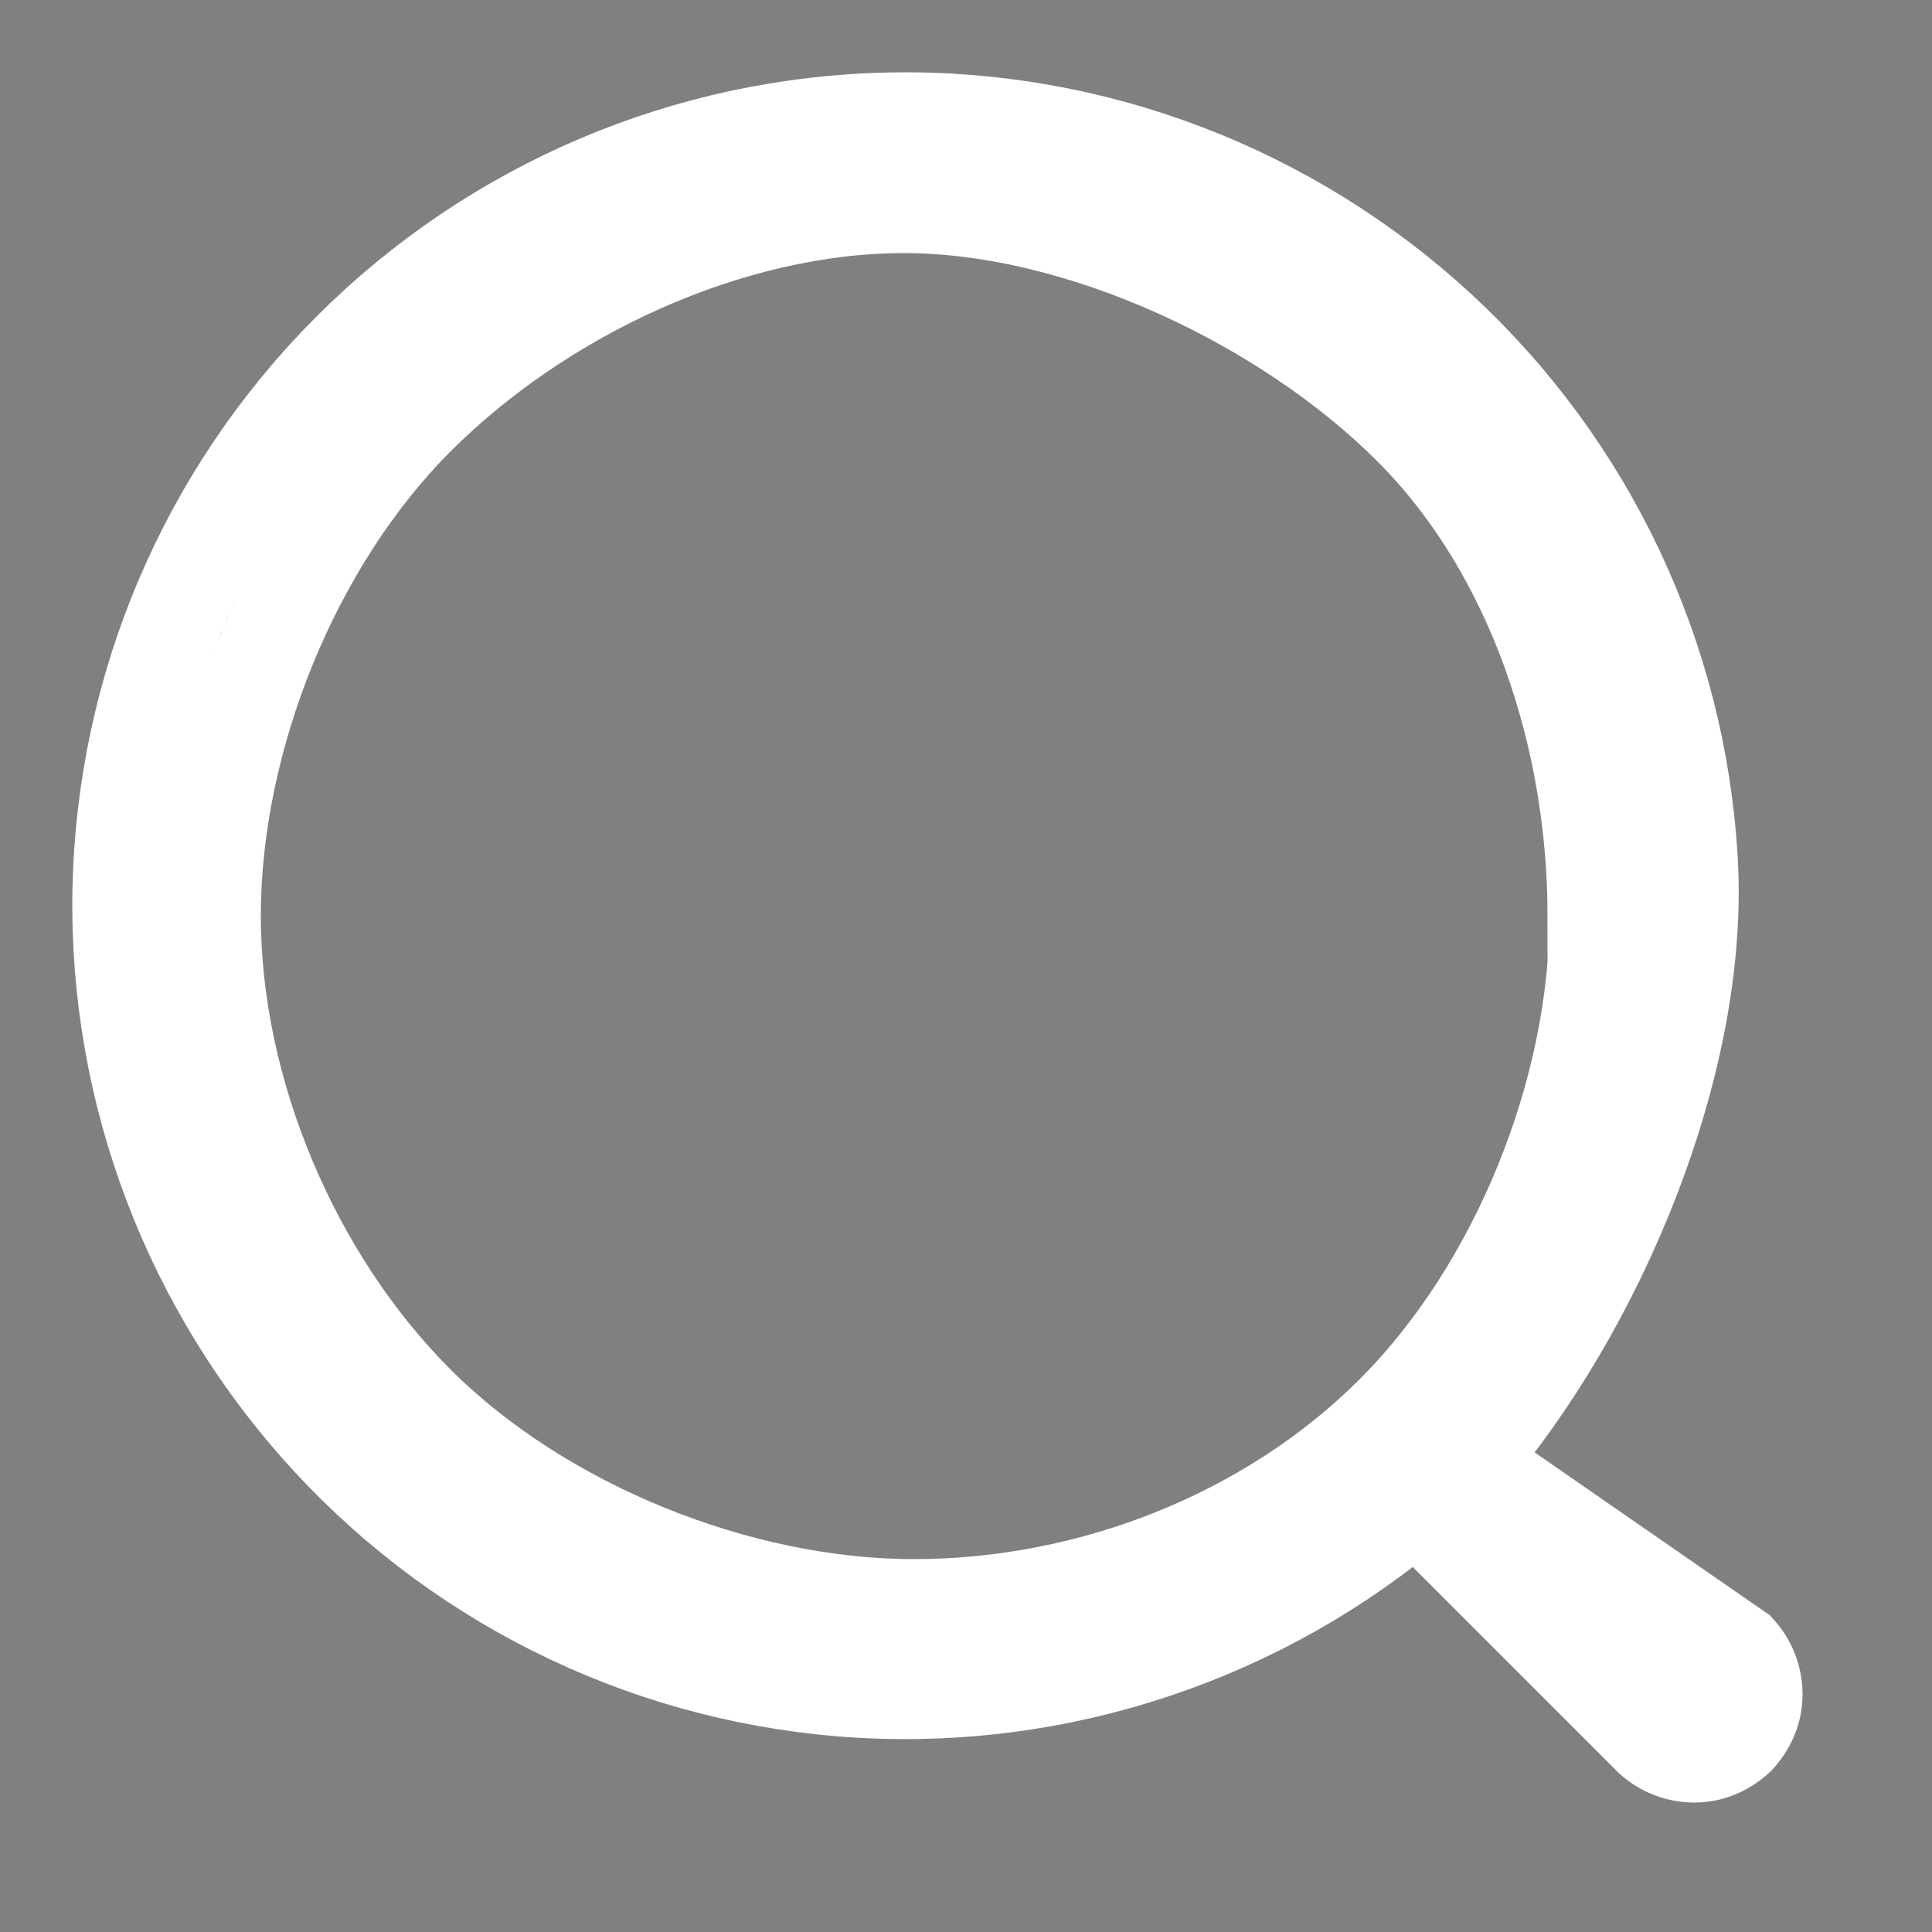 <?xml version="1.0"?>
<svg width="20" height="20" xmlns="http://www.w3.org/2000/svg" xmlns:svg="http://www.w3.org/2000/svg">
 <rect width="100%" height="100%" fill="#808080" stroke="none"/>
 <g class="layer">
  <title>Layer 1</title>
  <path d="m14.66,15.55l2.44,2.44c0.12,0.11 0.28,0.17 0.44,0.17c0.17,0 0.32,-0.07 0.44,-0.18c0.11,-0.12 0.18,-0.27 0.18,-0.44c0,-0.16 -0.06,-0.32 -0.17,-0.44l-2.83,-1.96c1.37,-1.59 2.45,-4.14 2.33,-6.23c-0.12,-2.1 -1.05,-4.07 -2.6,-5.5c-1.54,-1.42 -3.57,-2.2 -5.67,-2.16c-2.1,0.04 -4.1,0.89 -5.59,2.38c-1.49,1.49 -2.34,3.49 -2.38,5.59c-0.04,2.1 0.74,4.13 2.16,5.67c1.43,1.55 3.4,2.48 5.5,2.6c2.09,0.12 4.16,-0.58 5.75,-1.94l0,0zm1.88,-6.07c0,1.82 -0.82,3.86 -2.11,5.15c-1.29,1.29 -3.14,2.01 -4.97,2.01c-1.82,0 -3.86,-0.82 -5.15,-2.11c-1.29,-1.29 -2.11,-3.23 -2.11,-5.05c0,-1.83 0.82,-3.87 2.11,-5.16c1.29,-1.29 3.23,-2.2 5.05,-2.2c1.83,0 3.96,1.01 5.25,2.3c1.29,1.29 1.91,3.23 1.91,5.06z" fill="black" id="svg_1" stroke="#ffffff"/>
  <path d="m17.21,17.27c-0.77,-0.58 -0.54,-0.54 0.08,-0.02l-0.02,0.11l-0.29,-0.23" fill="none" id="svg_2" stroke="#ffffff"/>
 </g>
</svg>